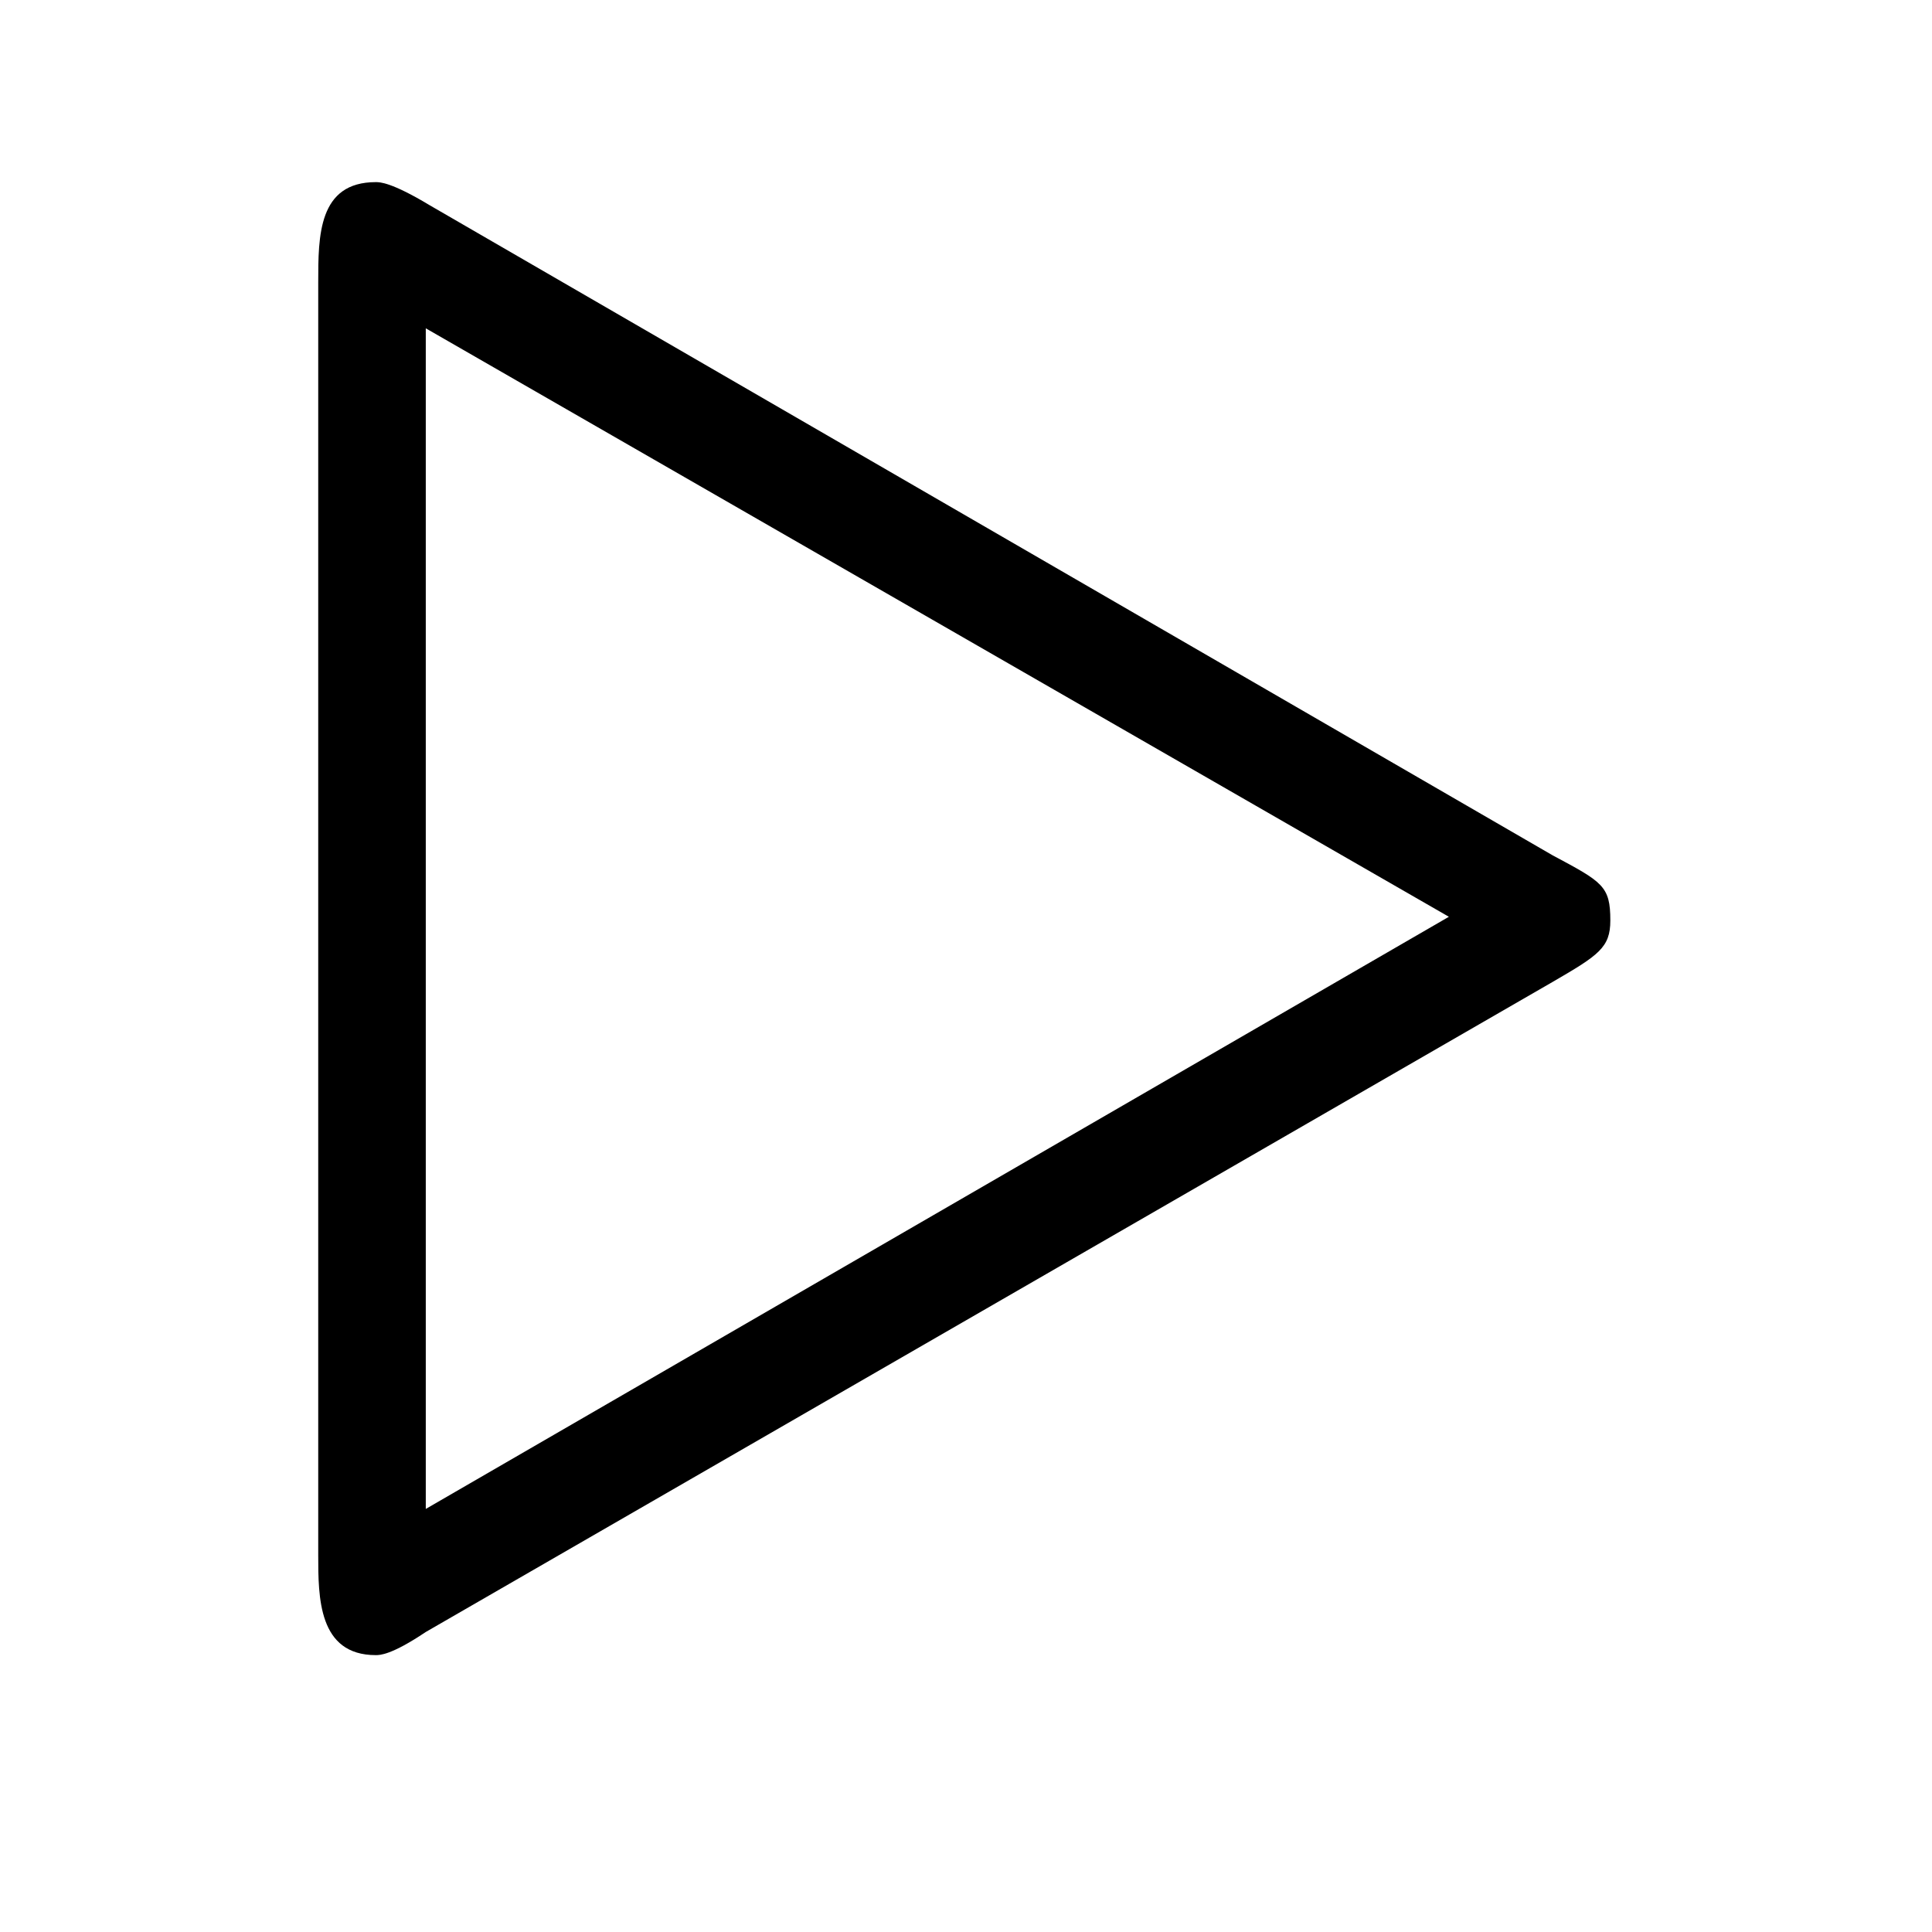 <?xml version="1.0" encoding="UTF-8"?>
<svg xmlns="http://www.w3.org/2000/svg" xmlns:xlink="http://www.w3.org/1999/xlink" width="7.85pt" height="7.85pt" viewBox="0 0 7.85 7.85" version="1.1">
<defs>
<g>
<symbol overflow="visible" id="glyph0-0">
<path style="stroke:none;" d=""/>
</symbol>
<symbol overflow="visible" id="glyph0-1">
<path style="stroke:none;" d="M 5.312 -2.719 C 5.5 -2.828 5.547 -2.859 5.547 -2.969 C 5.547 -3.109 5.516 -3.125 5.312 -3.234 L 0.75 -5.875 C 0.594 -5.969 0.547 -5.969 0.531 -5.969 C 0.297 -5.969 0.297 -5.75 0.297 -5.562 L 0.297 -0.391 C 0.297 -0.219 0.297 0.016 0.531 0.016 C 0.547 0.016 0.594 0.016 0.734 -0.078 Z M 4.891 -2.984 L 0.734 -0.578 L 0.734 -5.375 Z M 4.891 -2.984 "/>
</symbol>
</g>
</defs>
<g id="surface1">
<g style="fill:rgb(0%,0%,0%);fill-opacity:1;">
  <use xlink:href="#glyph0-1" x="0.996" y="6.709"/>
</g>
</g>
</svg>
